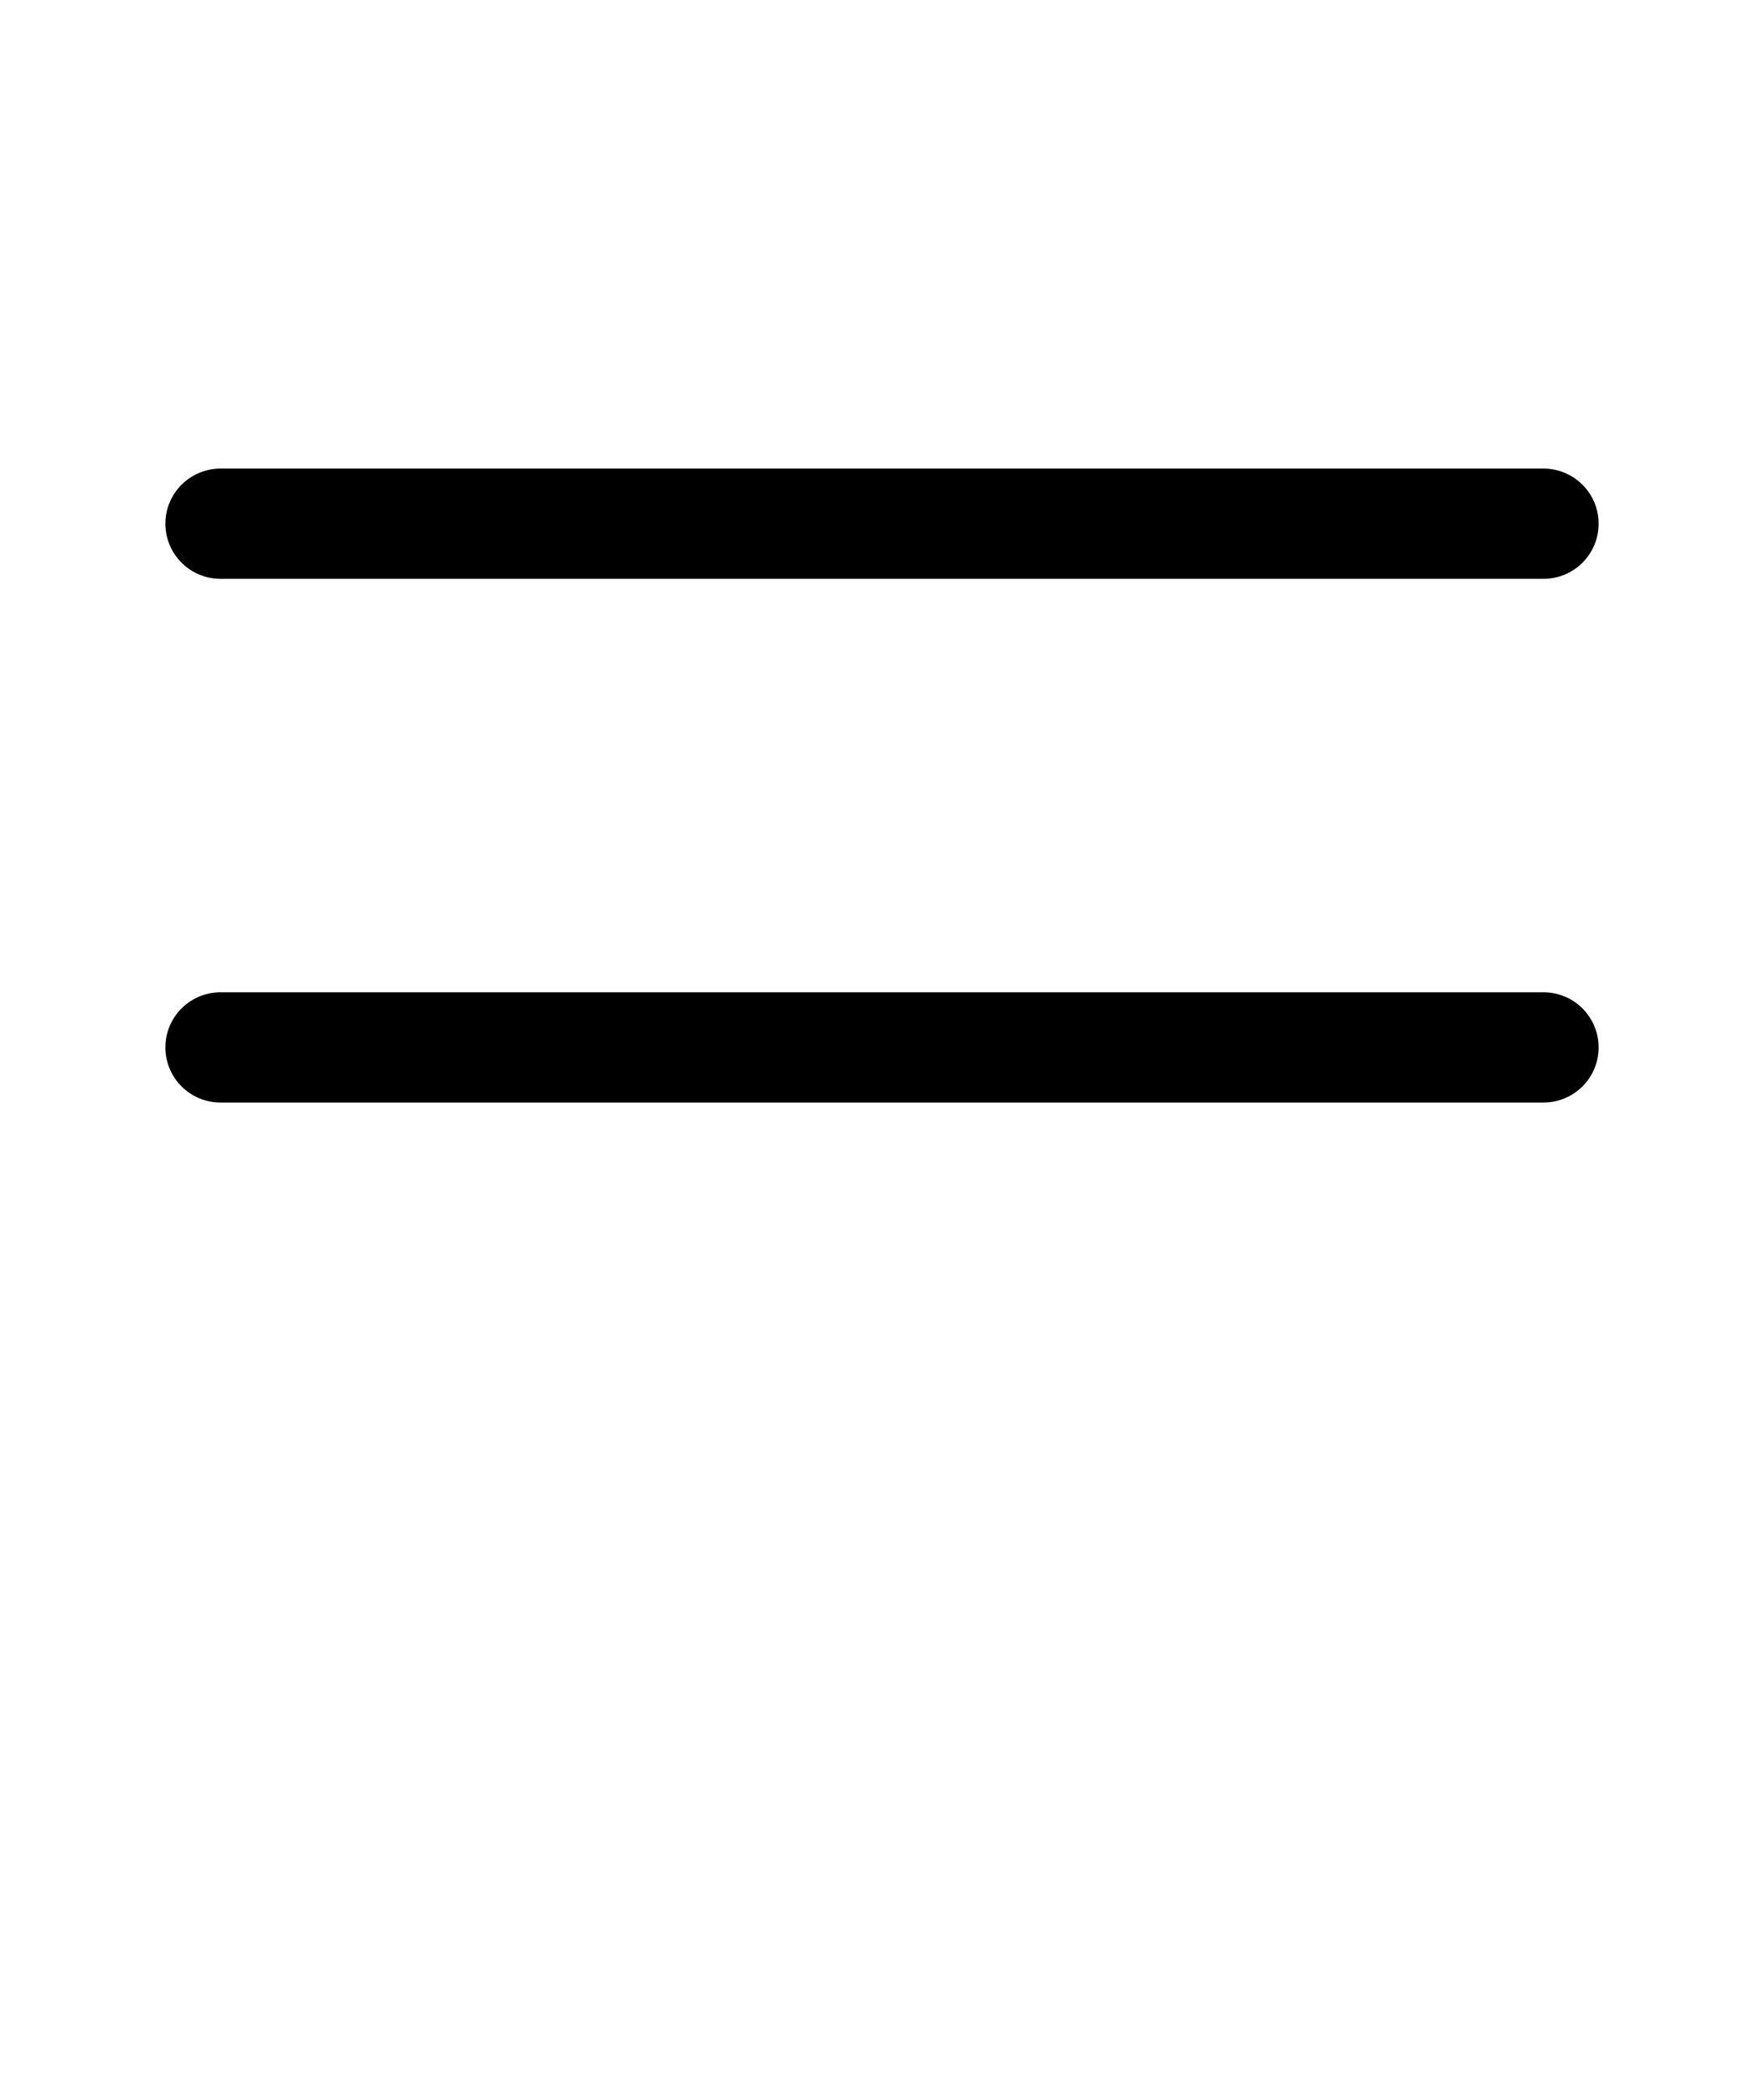 <svg width="32" height="38" viewBox="0 0 32 38" fill="none" xmlns="http://www.w3.org/2000/svg">
<g id="align-justify">
<path id="Vector" d="M4 9.5H28" stroke="black" stroke-width="2" stroke-linecap="round" stroke-linejoin="round"/>
<path id="Vector_2" d="M4 19H28" stroke="black" stroke-width="2" stroke-linecap="round" stroke-linejoin="round"/>
</g>
</svg>
